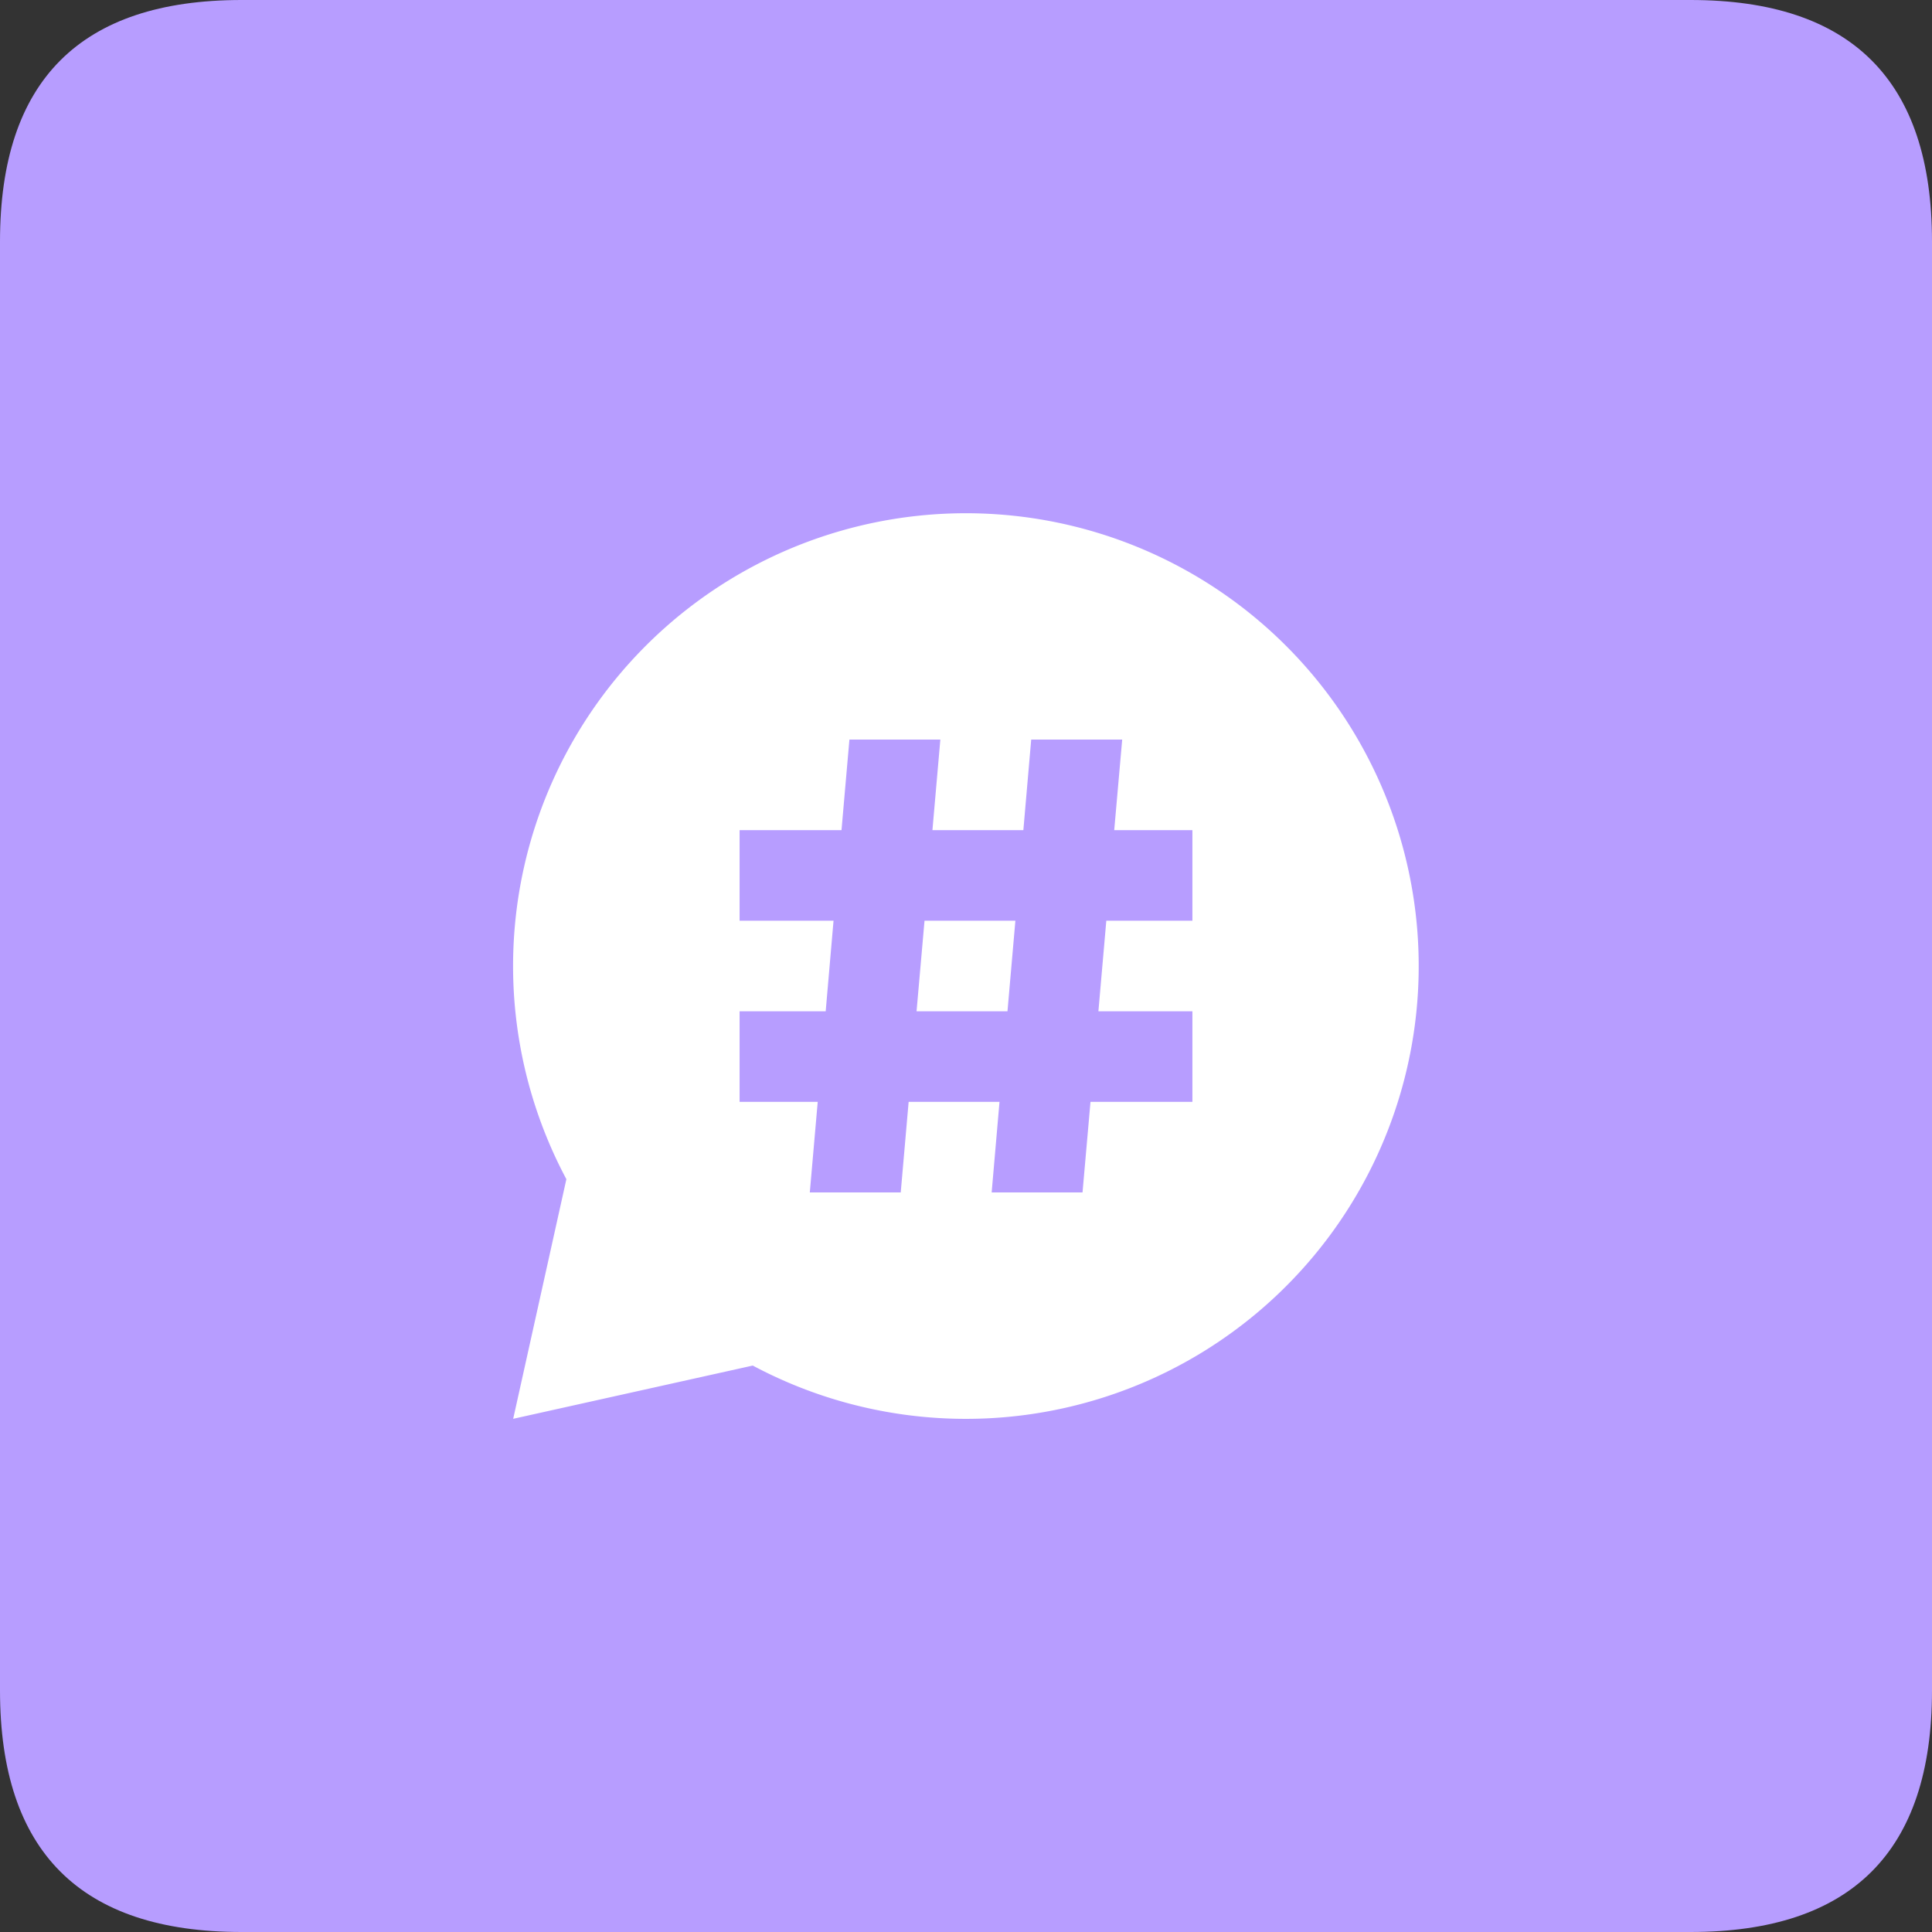 <?xml version="1.0" standalone="no"?><!DOCTYPE svg PUBLIC "-//W3C//DTD SVG 1.1//EN" "http://www.w3.org/Graphics/SVG/1.1/DTD/svg11.dtd"><svg class="icon" width="200px" height="200.00px" viewBox="0 0 1024 1024" version="1.1" xmlns="http://www.w3.org/2000/svg"><rect x="0" y="0" width="1024" height="1024" fill="#333333" stroke="none"/><path d="M0 0m128 0l768 0q128 0 128 128l0 768q0 128-128 128l-768 0q-128 0-128-128l0-768q0-128 128-128Z" fill="#B79DFF" /><path d="M272 752l126.976-28.224a240 240 0 1 0-98.784-98.784L272 752z m322.784-360l-4.224 48h41.44v48h-45.632l-4.192 48h49.824v48h-54.016l-4.224 48h-48.16l4.16-48H481.6l-4.192 48h-48.192l4.192-48H392v-48h45.632l4.16-48H392v-48h54.016l4.192-48h48.192l-4.192 48h48.192l4.16-48h48.224z m-104.768 96l-4.224 48h48.192l4.192-48h-48.16z" fill="#FFFFFF" /></svg>